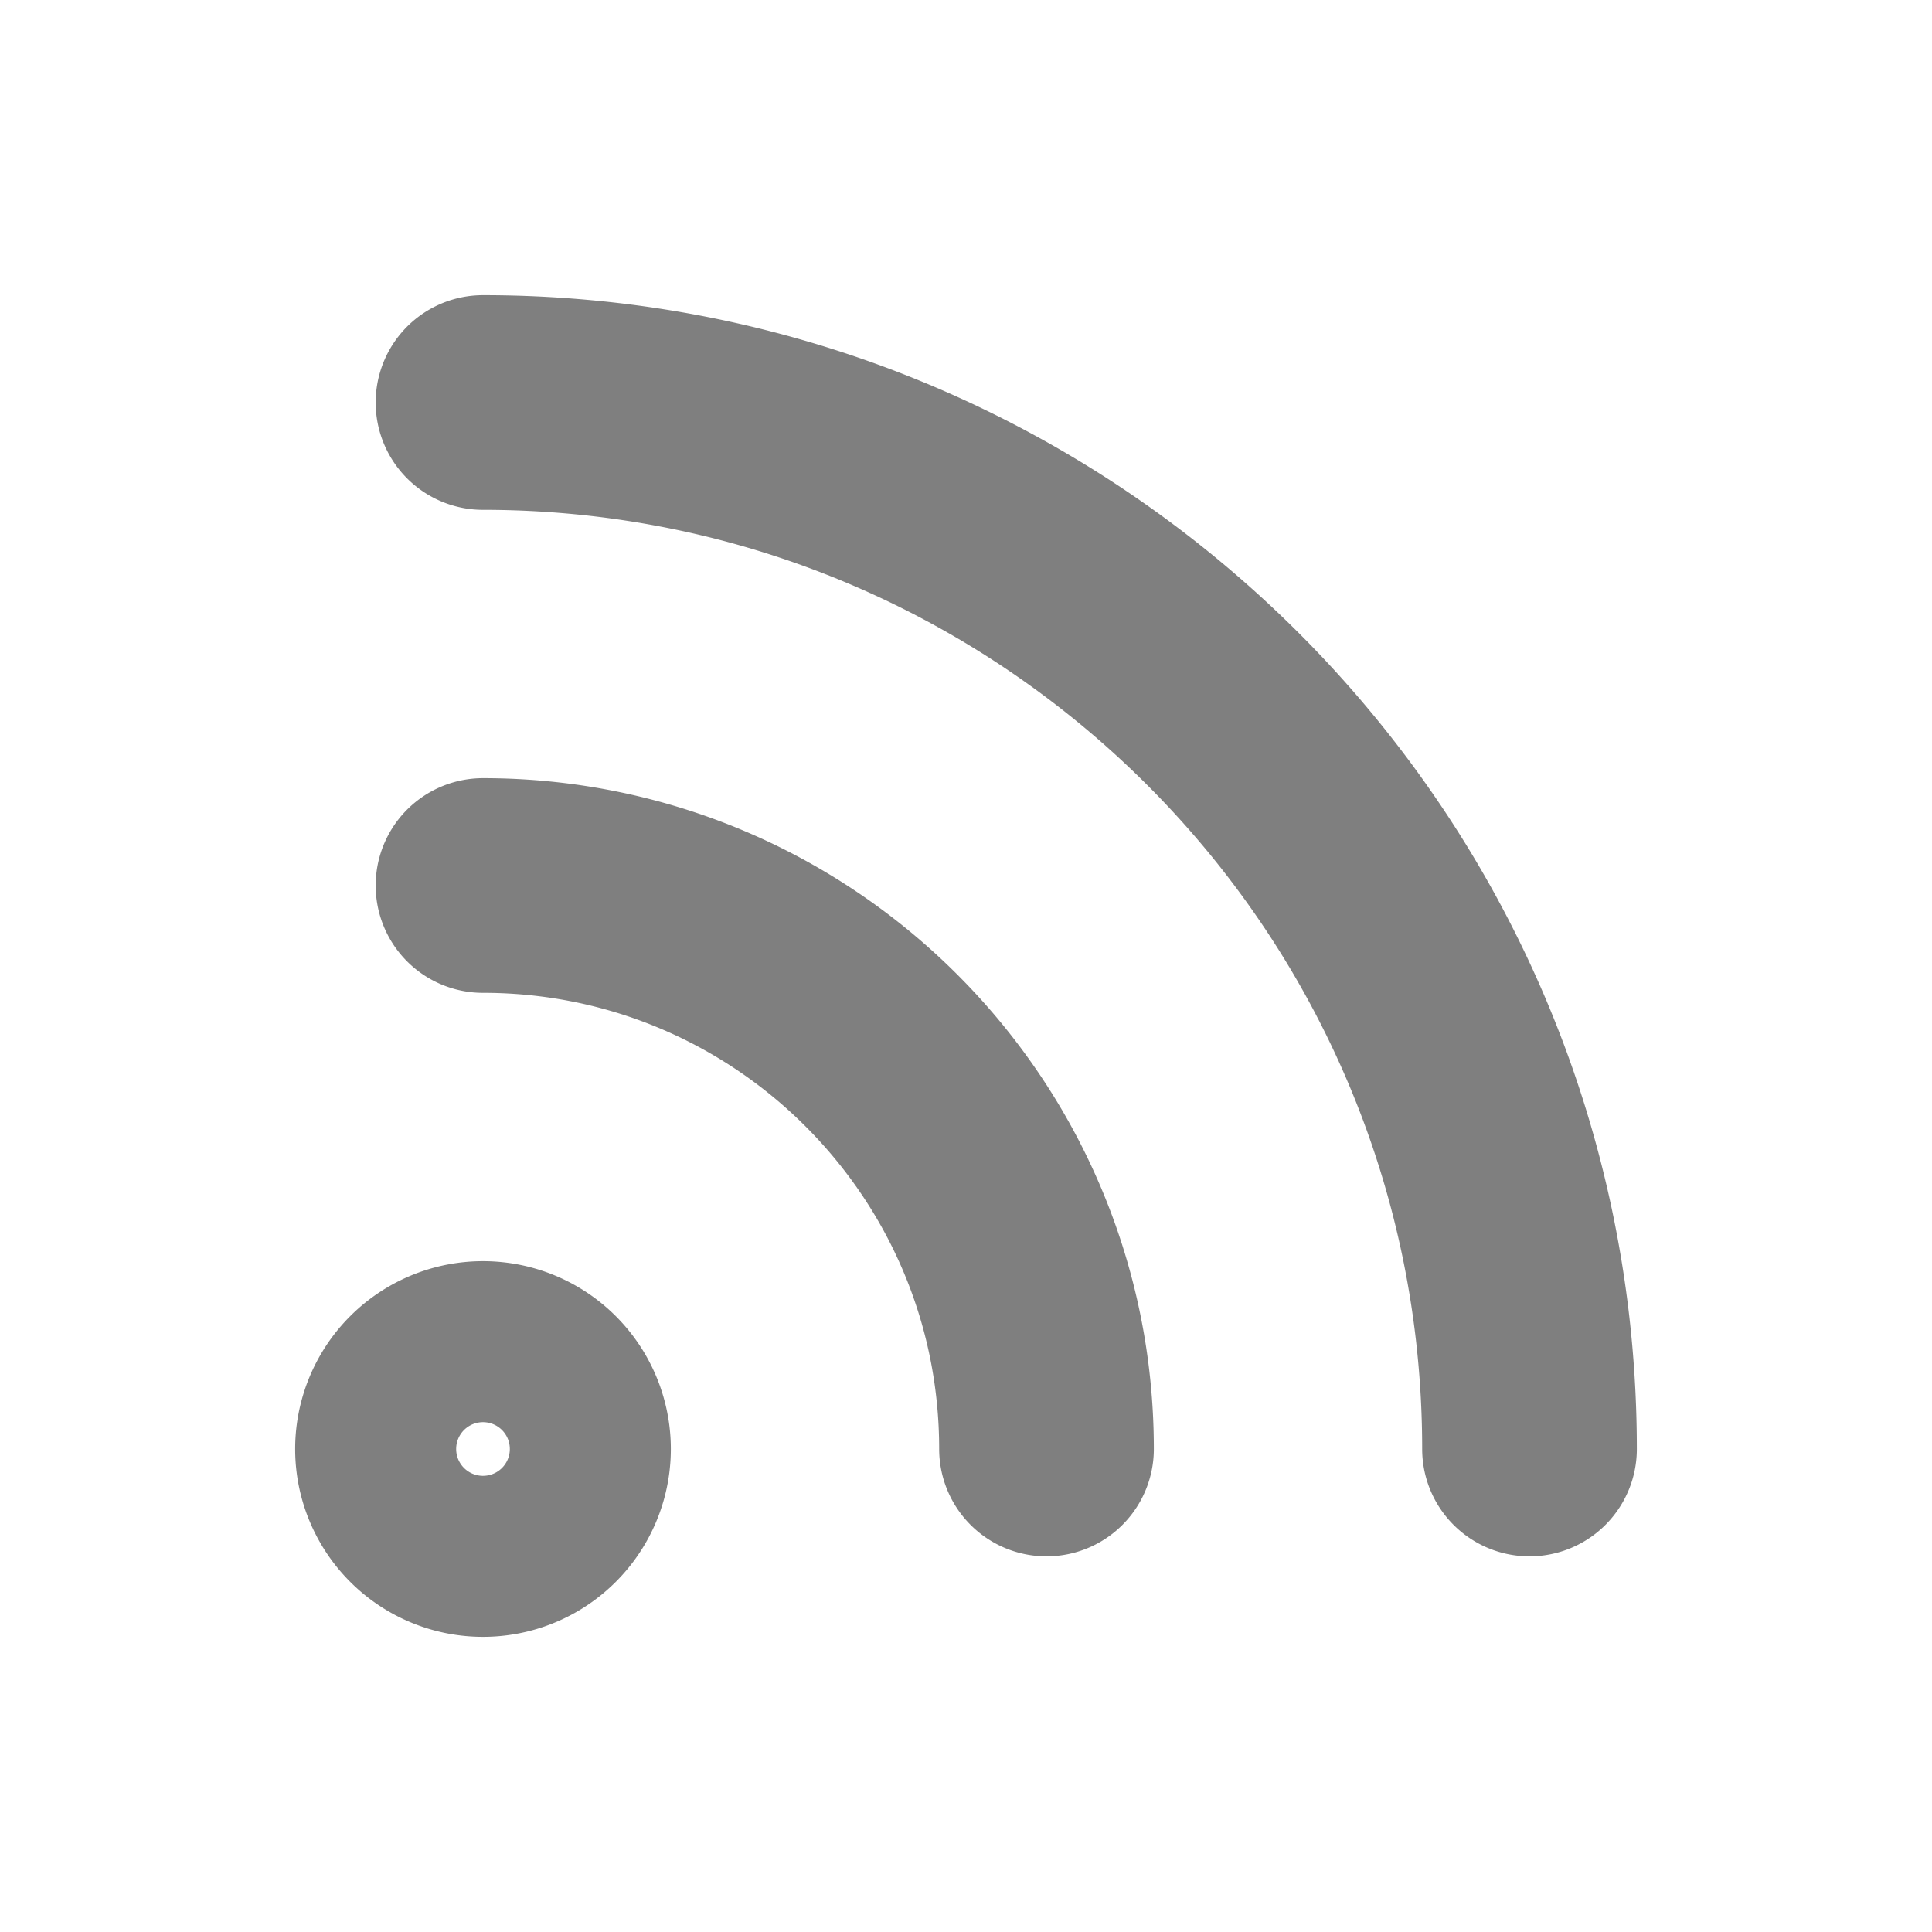 <svg width="18" height="18" fill="none" xmlns="http://www.w3.org/2000/svg">
    <path d="M4.5 3.75c5.385 0 9.75 4.365 9.75 9.75M4.5 8.25c2.9 0 5.25 2.35 5.25 5.25m-4.5 0a.75.75 0 1 1-1.5 0 .75.75 0 0 1 1.5 0z" stroke="#7F7F7F" stroke-width="2" stroke-linecap="round" stroke-linejoin="round"/>
</svg>
